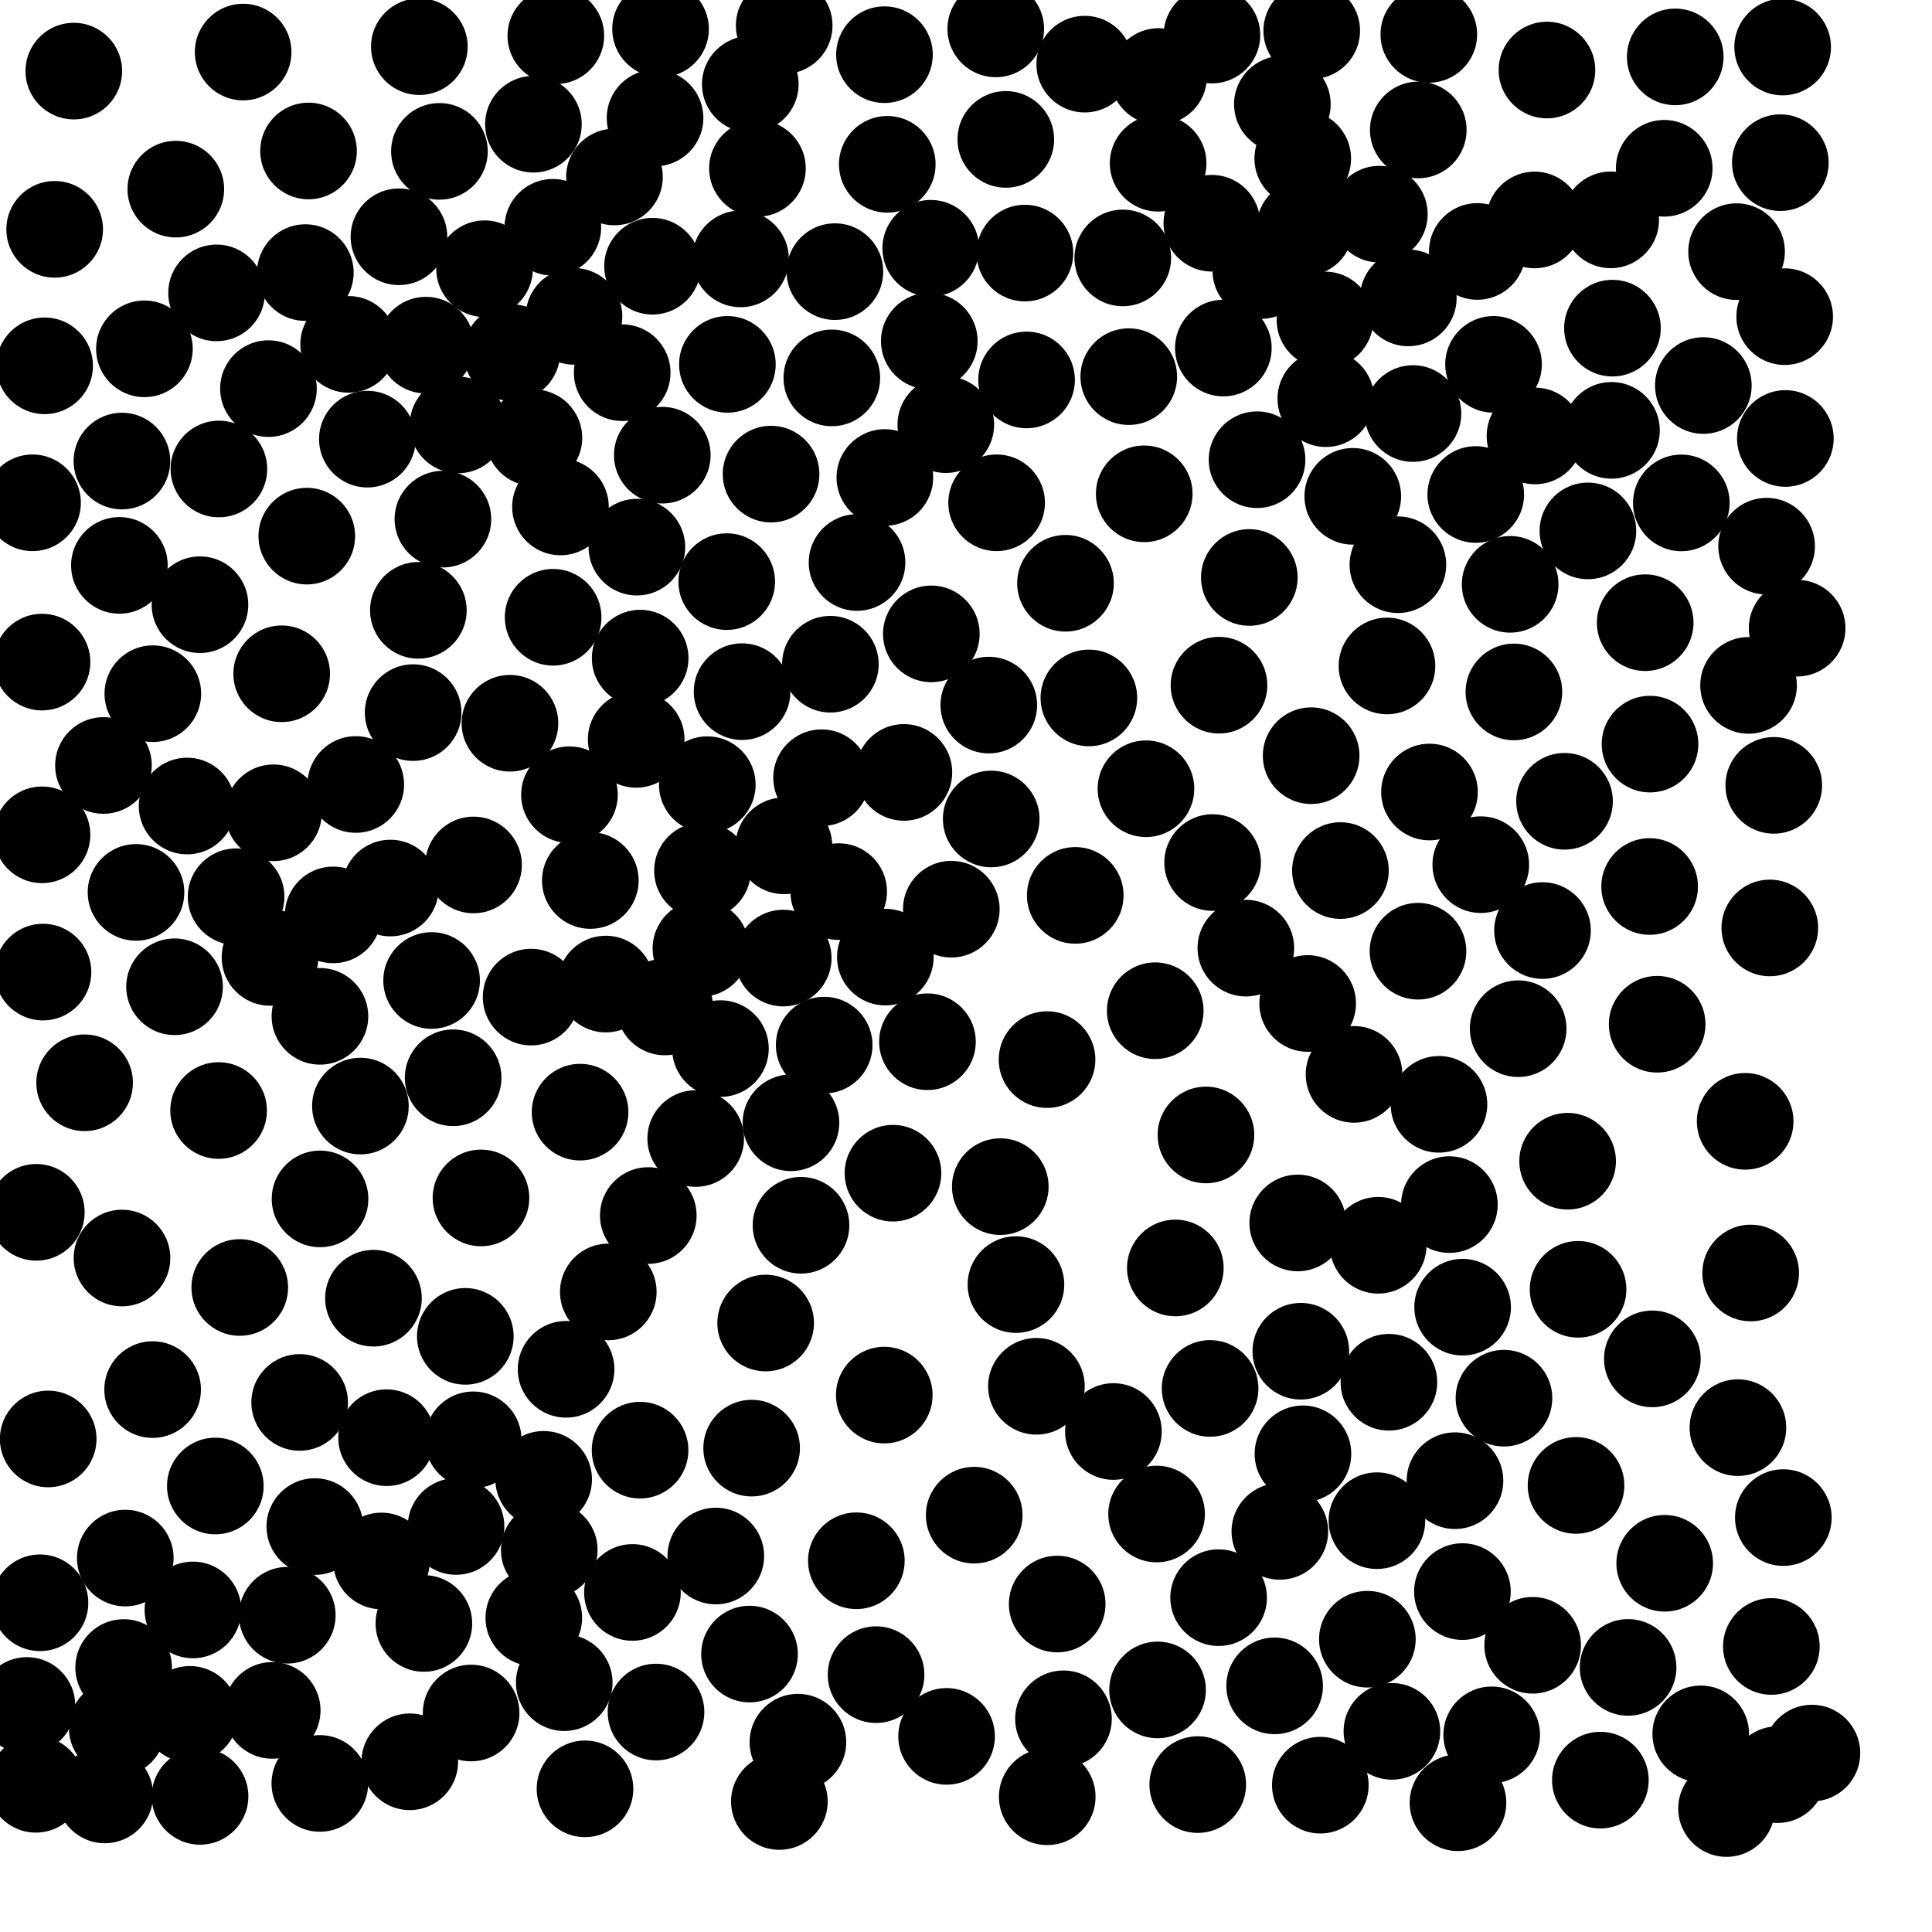 <?xml version="1.0" ?>
<!DOCTYPE svg PUBLIC "-//W3C//DTD SVG 1.1//EN" "http://www.w3.org/Graphics/SVG/1.1/DTD/svg11.dtd">
<svg width="20" height="20" version="1.1" xmlns="http://www.w3.org/2000/svg">
<circle cx="10.308" cy="0.299" r="0.5" fill="rgb(0,0,0)" />
<circle cx="13.579" cy="0.318" r="0.5" fill="rgb(0,0,0)" />
<circle cx="5.754" cy="0.37" r="0.5" fill="rgb(0,0,0)" />
<circle cx="14.791" cy="0.356" r="0.5" fill="rgb(0,0,0)" />
<circle cx="12.546" cy="0.363" r="0.5" fill="rgb(0,0,0)" />
<circle cx="4.341" cy="0.483" r="0.5" fill="rgb(0,0,0)" />
<circle cx="11.994" cy="0.792" r="0.5" fill="rgb(0,0,0)" />
<circle cx="17.342" cy="0.589" r="0.5" fill="rgb(0,0,0)" />
<circle cx="7.767" cy="0.872" r="0.5" fill="rgb(0,0,0)" />
<circle cx="9.156" cy="0.566" r="0.5" fill="rgb(0,0,0)" />
<circle cx="16.014" cy="0.725" r="0.5" fill="rgb(0,0,0)" />
<circle cx="5.522" cy="1.286" r="0.5" fill="rgb(0,0,0)" />
<circle cx="6.781" cy="1.221" r="0.5" fill="rgb(0,0,0)" />
<circle cx="14.682" cy="1.345" r="0.5" fill="rgb(0,0,0)" />
<circle cx="10.412" cy="1.443" r="0.5" fill="rgb(0,0,0)" />
<circle cx="11.989" cy="1.69" r="0.5" fill="rgb(0,0,0)" />
<circle cx="4.549" cy="1.567" r="0.5" fill="rgb(0,0,0)" />
<circle cx="9.185" cy="1.701" r="0.5" fill="rgb(0,0,0)" />
<circle cx="17.228" cy="1.742" r="0.5" fill="rgb(0,0,0)" />
<circle cx="13.508" cy="2.357" r="0.5" fill="rgb(0,0,0)" />
<circle cx="7.841" cy="1.743" r="0.5" fill="rgb(0,0,0)" />
<circle cx="14.279" cy="2.217" r="0.5" fill="rgb(0,0,0)" />
<circle cx="5.723" cy="2.353" r="0.5" fill="rgb(0,0,0)" />
<circle cx="1.82" cy="1.958" r="0.5" fill="rgb(0,0,0)" />
<circle cx="13.052" cy="2.801" r="0.5" fill="rgb(0,0,0)" />
<circle cx="5.016" cy="2.782" r="0.5" fill="rgb(0,0,0)" />
<circle cx="6.755" cy="2.756" r="0.5" fill="rgb(0,0,0)" />
<circle cx="15.293" cy="2.603" r="0.5" fill="rgb(0,0,0)" />
<circle cx="7.666" cy="2.68" r="0.5" fill="rgb(0,0,0)" />
<circle cx="8.643" cy="2.812" r="0.5" fill="rgb(0,0,0)" />
<circle cx="11.623" cy="2.67" r="0.5" fill="rgb(0,0,0)" />
<circle cx="10.61" cy="2.62" r="0.5" fill="rgb(0,0,0)" />
<circle cx="14.579" cy="3.084" r="0.5" fill="rgb(0,0,0)" />
<circle cx="16.674" cy="2.276" r="0.5" fill="rgb(0,0,0)" />
<circle cx="13.716" cy="3.312" r="0.5" fill="rgb(0,0,0)" />
<circle cx="2.242" cy="3.032" r="0.5" fill="rgb(0,0,0)" />
<circle cx="4.409" cy="3.573" r="0.5" fill="rgb(0,0,0)" />
<circle cx="5.298" cy="3.651" r="0.5" fill="rgb(0,0,0)" />
<circle cx="9.62" cy="3.531" r="0.5" fill="rgb(0,0,0)" />
<circle cx="3.609" cy="3.565" r="0.5" fill="rgb(0,0,0)" />
<circle cx="15.461" cy="3.772" r="0.5" fill="rgb(0,0,0)" />
<circle cx="6.441" cy="3.858" r="0.5" fill="rgb(0,0,0)" />
<circle cx="8.611" cy="3.912" r="0.5" fill="rgb(0,0,0)" />
<circle cx="17.633" cy="3.991" r="0.5" fill="rgb(0,0,0)" />
<circle cx="6.361" cy="1.832" r="0.5" fill="rgb(0,0,0)" />
<circle cx="11.685" cy="3.899" r="0.5" fill="rgb(0,0,0)" />
<circle cx="2.779" cy="4.023" r="0.5" fill="rgb(0,0,0)" />
<circle cx="4.742" cy="4.399" r="0.5" fill="rgb(0,0,0)" />
<circle cx="9.635" cy="2.57" r="0.5" fill="rgb(0,0,0)" />
<circle cx="10.627" cy="3.933" r="0.5" fill="rgb(0,0,0)" />
<circle cx="14.627" cy="4.281" r="0.5" fill="rgb(0,0,0)" />
<circle cx="16.682" cy="4.455" r="0.5" fill="rgb(0,0,0)" />
<circle cx="5.527" cy="4.532" r="0.5" fill="rgb(0,0,0)" />
<circle cx="3.803" cy="4.546" r="0.5" fill="rgb(0,0,0)" />
<circle cx="13.486" cy="1.641" r="0.5" fill="rgb(0,0,0)" />
<circle cx="6.856" cy="4.712" r="0.5" fill="rgb(0,0,0)" />
<circle cx="13.013" cy="4.759" r="0.5" fill="rgb(0,0,0)" />
<circle cx="15.277" cy="5.119" r="0.5" fill="rgb(0,0,0)" />
<circle cx="9.16" cy="4.943" r="0.5" fill="rgb(0,0,0)" />
<circle cx="7.982" cy="4.908" r="0.5" fill="rgb(0,0,0)" />
<circle cx="5.802" cy="5.248" r="0.5" fill="rgb(0,0,0)" />
<circle cx="12.664" cy="3.603" r="0.5" fill="rgb(0,0,0)" />
<circle cx="14.004" cy="5.138" r="0.5" fill="rgb(0,0,0)" />
<circle cx="17.405" cy="5.206" r="0.5" fill="rgb(0,0,0)" />
<circle cx="3.194" cy="1.563" r="0.5" fill="rgb(0,0,0)" />
<circle cx="15.886" cy="2.277" r="0.5" fill="rgb(0,0,0)" />
<circle cx="4.585" cy="5.374" r="0.5" fill="rgb(0,0,0)" />
<circle cx="10.317" cy="5.205" r="0.5" fill="rgb(0,0,0)" />
<circle cx="6.593" cy="5.664" r="0.5" fill="rgb(0,0,0)" />
<circle cx="11.845" cy="5.112" r="0.5" fill="rgb(0,0,0)" />
<circle cx="14.471" cy="5.846" r="0.5" fill="rgb(0,0,0)" />
<circle cx="18.288" cy="5.654" r="0.5" fill="rgb(0,0,0)" />
<circle cx="7.53" cy="3.772" r="0.5" fill="rgb(0,0,0)" />
<circle cx="1.236" cy="5.853" r="0.5" fill="rgb(0,0,0)" />
<circle cx="15.633" cy="6.049" r="0.5" fill="rgb(0,0,0)" />
<circle cx="2.266" cy="4.855" r="0.5" fill="rgb(0,0,0)" />
<circle cx="4.331" cy="6.318" r="0.5" fill="rgb(0,0,0)" />
<circle cx="12.933" cy="5.978" r="0.5" fill="rgb(0,0,0)" />
<circle cx="5.726" cy="6.39" r="0.5" fill="rgb(0,0,0)" />
<circle cx="17.031" cy="6.446" r="0.5" fill="rgb(0,0,0)" />
<circle cx="6.627" cy="6.813" r="0.5" fill="rgb(0,0,0)" />
<circle cx="9.641" cy="6.562" r="0.5" fill="rgb(0,0,0)" />
<circle cx="8.596" cy="6.876" r="0.5" fill="rgb(0,0,0)" />
<circle cx="14.358" cy="6.894" r="0.5" fill="rgb(0,0,0)" />
<circle cx="7.682" cy="7.16" r="0.5" fill="rgb(0,0,0)" />
<circle cx="1.582" cy="7.181" r="0.5" fill="rgb(0,0,0)" />
<circle cx="18.101" cy="7.095" r="0.5" fill="rgb(0,0,0)" />
<circle cx="2.916" cy="6.975" r="0.5" fill="rgb(0,0,0)" />
<circle cx="10.236" cy="7.299" r="0.5" fill="rgb(0,0,0)" />
<circle cx="12.619" cy="7.093" r="0.5" fill="rgb(0,0,0)" />
<circle cx="6.586" cy="7.654" r="0.5" fill="rgb(0,0,0)" />
<circle cx="4.277" cy="7.377" r="0.5" fill="rgb(0,0,0)" />
<circle cx="1.071" cy="7.924" r="0.5" fill="rgb(0,0,0)" />
<circle cx="13.573" cy="7.823" r="0.5" fill="rgb(0,0,0)" />
<circle cx="4.13" cy="2.451" r="0.5" fill="rgb(0,0,0)" />
<circle cx="7.322" cy="8.123" r="0.5" fill="rgb(0,0,0)" />
<circle cx="8.505" cy="8.051" r="0.5" fill="rgb(0,0,0)" />
<circle cx="5.895" cy="8.227" r="0.5" fill="rgb(0,0,0)" />
<circle cx="3.683" cy="8.121" r="0.5" fill="rgb(0,0,0)" />
<circle cx="11.03" cy="6.038" r="0.5" fill="rgb(0,0,0)" />
<circle cx="1.937" cy="8.344" r="0.5" fill="rgb(0,0,0)" />
<circle cx="2.831" cy="8.414" r="0.5" fill="rgb(0,0,0)" />
<circle cx="11.863" cy="8.165" r="0.5" fill="rgb(0,0,0)" />
<circle cx="15.89" cy="4.513" r="0.5" fill="rgb(0,0,0)" />
<circle cx="14.798" cy="8.199" r="0.5" fill="rgb(0,0,0)" />
<circle cx="10.261" cy="8.478" r="0.5" fill="rgb(0,0,0)" />
<circle cx="8.115" cy="8.756" r="0.5" fill="rgb(0,0,0)" />
<circle cx="7.272" cy="9.013" r="0.5" fill="rgb(0,0,0)" />
<circle cx="15.329" cy="8.951" r="0.5" fill="rgb(0,0,0)" />
<circle cx="5.279" cy="7.487" r="0.5" fill="rgb(0,0,0)" />
<circle cx="13.876" cy="9.012" r="0.5" fill="rgb(0,0,0)" />
<circle cx="4.041" cy="9.193" r="0.5" fill="rgb(0,0,0)" />
<circle cx="1.495" cy="3.611" r="0.5" fill="rgb(0,0,0)" />
<circle cx="1.408" cy="9.238" r="0.5" fill="rgb(0,0,0)" />
<circle cx="3.449" cy="9.471" r="0.5" fill="rgb(0,0,0)" />
<circle cx="17.077" cy="9.177" r="0.5" fill="rgb(0,0,0)" />
<circle cx="13.275" cy="1.079" r="0.5" fill="rgb(0,0,0)" />
<circle cx="7.256" cy="9.818" r="0.5" fill="rgb(0,0,0)" />
<circle cx="15.968" cy="9.633" r="0.5" fill="rgb(0,0,0)" />
<circle cx="9.165" cy="9.908" r="0.5" fill="rgb(0,0,0)" />
<circle cx="9.848" cy="9.412" r="0.5" fill="rgb(0,0,0)" />
<circle cx="2.795" cy="9.911" r="0.5" fill="rgb(0,0,0)" />
<circle cx="14.679" cy="9.847" r="0.5" fill="rgb(0,0,0)" />
<circle cx="4.468" cy="10.15" r="0.5" fill="rgb(0,0,0)" />
<circle cx="1.807" cy="10.215" r="0.5" fill="rgb(0,0,0)" />
<circle cx="5.498" cy="10.322" r="0.5" fill="rgb(0,0,0)" />
<circle cx="6.881" cy="10.424" r="0.5" fill="rgb(0,0,0)" />
<circle cx="16.196" cy="8.295" r="0.5" fill="rgb(0,0,0)" />
<circle cx="7.458" cy="10.855" r="0.5" fill="rgb(0,0,0)" />
<circle cx="15.716" cy="10.649" r="0.5" fill="rgb(0,0,0)" />
<circle cx="8.532" cy="10.819" r="0.5" fill="rgb(0,0,0)" />
<circle cx="11.959" cy="10.463" r="0.5" fill="rgb(0,0,0)" />
<circle cx="9.601" cy="10.784" r="0.5" fill="rgb(0,0,0)" />
<circle cx="17.155" cy="10.603" r="0.5" fill="rgb(0,0,0)" />
<circle cx="8.188" cy="11.623" r="0.5" fill="rgb(0,0,0)" />
<circle cx="14.017" cy="11.122" r="0.5" fill="rgb(0,0,0)" />
<circle cx="3.731" cy="11.45" r="0.5" fill="rgb(0,0,0)" />
<circle cx="0.876" cy="11.209" r="0.5" fill="rgb(0,0,0)" />
<circle cx="6.005" cy="11.513" r="0.5" fill="rgb(0,0,0)" />
<circle cx="10.839" cy="10.969" r="0.5" fill="rgb(0,0,0)" />
<circle cx="7.202" cy="11.786" r="0.5" fill="rgb(0,0,0)" />
<circle cx="2.263" cy="11.496" r="0.5" fill="rgb(0,0,0)" />
<circle cx="12.484" cy="11.749" r="0.5" fill="rgb(0,0,0)" />
<circle cx="15.004" cy="12.47" r="0.5" fill="rgb(0,0,0)" />
<circle cx="3.313" cy="12.411" r="0.5" fill="rgb(0,0,0)" />
<circle cx="4.979" cy="12.401" r="0.5" fill="rgb(0,0,0)" />
<circle cx="6.711" cy="12.583" r="0.5" fill="rgb(0,0,0)" />
<circle cx="3.176" cy="5.55" r="0.5" fill="rgb(0,0,0)" />
<circle cx="13.434" cy="12.66" r="0.5" fill="rgb(0,0,0)" />
<circle cx="12.897" cy="9.815" r="0.5" fill="rgb(0,0,0)" />
<circle cx="10.355" cy="12.284" r="0.5" fill="rgb(0,0,0)" />
<circle cx="8.292" cy="12.684" r="0.5" fill="rgb(0,0,0)" />
<circle cx="4.902" cy="8.954" r="0.5" fill="rgb(0,0,0)" />
<circle cx="15.141" cy="13.532" r="0.5" fill="rgb(0,0,0)" />
<circle cx="11.272" cy="7.225" r="0.5" fill="rgb(0,0,0)" />
<circle cx="12.167" cy="13.126" r="0.5" fill="rgb(0,0,0)" />
<circle cx="3.866" cy="13.439" r="0.5" fill="rgb(0,0,0)" />
<circle cx="3.312" cy="10.521" r="0.5" fill="rgb(0,0,0)" />
<circle cx="10.517" cy="13.298" r="0.5" fill="rgb(0,0,0)" />
<circle cx="4.817" cy="13.834" r="0.5" fill="rgb(0,0,0)" />
<circle cx="16.336" cy="13.347" r="0.5" fill="rgb(0,0,0)" />
<circle cx="6.297" cy="13.374" r="0.5" fill="rgb(0,0,0)" />
<circle cx="5.86" cy="14.175" r="0.5" fill="rgb(0,0,0)" />
<circle cx="14.378" cy="14.309" r="0.5" fill="rgb(0,0,0)" />
<circle cx="1.262" cy="4.773" r="0.5" fill="rgb(0,0,0)" />
<circle cx="17.081" cy="7.703" r="0.5" fill="rgb(0,0,0)" />
<circle cx="15.569" cy="14.474" r="0.5" fill="rgb(0,0,0)" />
<circle cx="17.105" cy="14.067" r="0.5" fill="rgb(0,0,0)" />
<circle cx="11.131" cy="9.269" r="0.5" fill="rgb(0,0,0)" />
<circle cx="4.899" cy="14.905" r="0.5" fill="rgb(0,0,0)" />
<circle cx="12.527" cy="14.373" r="0.5" fill="rgb(0,0,0)" />
<circle cx="3.102" cy="14.518" r="0.5" fill="rgb(0,0,0)" />
<circle cx="12.553" cy="8.929" r="0.5" fill="rgb(0,0,0)" />
<circle cx="10.729" cy="14.351" r="0.5" fill="rgb(0,0,0)" />
<circle cx="13.488" cy="15.05" r="0.5" fill="rgb(0,0,0)" />
<circle cx="4.002" cy="14.883" r="0.5" fill="rgb(0,0,0)" />
<circle cx="8.872" cy="5.823" r="0.5" fill="rgb(0,0,0)" />
<circle cx="9.154" cy="14.442" r="0.5" fill="rgb(0,0,0)" />
<circle cx="4.691" cy="11.157" r="0.5" fill="rgb(0,0,0)" />
<circle cx="5.628" cy="15.314" r="0.5" fill="rgb(0,0,0)" />
<circle cx="17.991" cy="14.779" r="0.5" fill="rgb(0,0,0)" />
<circle cx="6.626" cy="15.012" r="0.5" fill="rgb(0,0,0)" />
<circle cx="15.062" cy="15.328" r="0.5" fill="rgb(0,0,0)" />
<circle cx="17.977" cy="2.605" r="0.5" fill="rgb(0,0,0)" />
<circle cx="2.229" cy="15.383" r="0.5" fill="rgb(0,0,0)" />
<circle cx="15.672" cy="7.163" r="0.5" fill="rgb(0,0,0)" />
<circle cx="8.682" cy="9.23" r="0.5" fill="rgb(0,0,0)" />
<circle cx="6.111" cy="9.115" r="0.5" fill="rgb(0,0,0)" />
<circle cx="5.686" cy="16.045" r="0.5" fill="rgb(0,0,0)" />
<circle cx="14.254" cy="15.742" r="0.5" fill="rgb(0,0,0)" />
<circle cx="3.259" cy="15.803" r="0.5" fill="rgb(0,0,0)" />
<circle cx="16.315" cy="15.377" r="0.5" fill="rgb(0,0,0)" />
<circle cx="11.973" cy="15.673" r="0.5" fill="rgb(0,0,0)" />
<circle cx="1.297" cy="16.129" r="0.5" fill="rgb(0,0,0)" />
<circle cx="7.41" cy="16.108" r="0.5" fill="rgb(0,0,0)" />
<circle cx="5.942" cy="3.275" r="0.5" fill="rgb(0,0,0)" />
<circle cx="3.949" cy="16.159" r="0.5" fill="rgb(0,0,0)" />
<circle cx="8.865" cy="16.157" r="0.5" fill="rgb(0,0,0)" />
<circle cx="6.547" cy="16.485" r="0.5" fill="rgb(0,0,0)" />
<circle cx="9.357" cy="7.996" r="0.5" fill="rgb(0,0,0)" />
<circle cx="17.233" cy="16.183" r="0.5" fill="rgb(0,0,0)" />
<circle cx="5.526" cy="16.748" r="0.5" fill="rgb(0,0,0)" />
<circle cx="12.615" cy="16.539" r="0.5" fill="rgb(0,0,0)" />
<circle cx="1.997" cy="16.666" r="0.5" fill="rgb(0,0,0)" />
<circle cx="6.271" cy="10.187" r="0.5" fill="rgb(0,0,0)" />
<circle cx="10.944" cy="16.605" r="0.5" fill="rgb(0,0,0)" />
<circle cx="16.438" cy="5.496" r="0.5" fill="rgb(0,0,0)" />
<circle cx="1.28" cy="17.262" r="0.5" fill="rgb(0,0,0)" />
<circle cx="15.139" cy="16.476" r="0.5" fill="rgb(0,0,0)" />
<circle cx="4.388" cy="16.806" r="0.5" fill="rgb(0,0,0)" />
<circle cx="2.974" cy="16.721" r="0.5" fill="rgb(0,0,0)" />
<circle cx="16.854" cy="17.261" r="0.5" fill="rgb(0,0,0)" />
<circle cx="15.866" cy="17.032" r="0.5" fill="rgb(0,0,0)" />
<circle cx="2.444" cy="9.283" r="0.5" fill="rgb(0,0,0)" />
<circle cx="1.966" cy="17.747" r="0.5" fill="rgb(0,0,0)" />
<circle cx="16.692" cy="3.397" r="0.5" fill="rgb(0,0,0)" />
<circle cx="7.759" cy="17.123" r="0.5" fill="rgb(0,0,0)" />
<circle cx="5.841" cy="17.419" r="0.5" fill="rgb(0,0,0)" />
<circle cx="1.214" cy="17.889" r="0.5" fill="rgb(0,0,0)" />
<circle cx="9.244" cy="12.145" r="0.5" fill="rgb(0,0,0)" />
<circle cx="11.983" cy="17.494" r="0.5" fill="rgb(0,0,0)" />
<circle cx="2.482" cy="13.328" r="0.5" fill="rgb(0,0,0)" />
<circle cx="4.721" cy="15.802" r="0.5" fill="rgb(0,0,0)" />
<circle cx="2.818" cy="17.706" r="0.5" fill="rgb(0,0,0)" />
<circle cx="14.267" cy="12.891" r="0.5" fill="rgb(0,0,0)" />
<circle cx="9.069" cy="17.336" r="0.5" fill="rgb(0,0,0)" />
<circle cx="11.009" cy="17.793" r="0.5" fill="rgb(0,0,0)" />
<circle cx="18.123" cy="13.178" r="0.5" fill="rgb(0,0,0)" />
<circle cx="18.066" cy="11.608" r="0.5" fill="rgb(0,0,0)" />
<circle cx="8.108" cy="9.918" r="0.5" fill="rgb(0,0,0)" />
<circle cx="18.337" cy="17.044" r="0.5" fill="rgb(0,0,0)" />
<circle cx="18.461" cy="15.71" r="0.5" fill="rgb(0,0,0)" />
<circle cx="14.409" cy="17.923" r="0.5" fill="rgb(0,0,0)" />
<circle cx="13.195" cy="17.452" r="0.5" fill="rgb(0,0,0)" />
<circle cx="15.442" cy="17.959" r="0.5" fill="rgb(0,0,0)" />
<circle cx="2.07" cy="6.26" r="0.5" fill="rgb(0,0,0)" />
<circle cx="17.606" cy="17.949" r="0.5" fill="rgb(0,0,0)" />
<circle cx="6.791" cy="17.723" r="0.5" fill="rgb(0,0,0)" />
<circle cx="8.26" cy="18.035" r="0.5" fill="rgb(0,0,0)" />
<circle cx="7.926" cy="13.696" r="0.5" fill="rgb(0,0,0)" />
<circle cx="13.249" cy="15.853" r="0.5" fill="rgb(0,0,0)" />
<circle cx="10.085" cy="15.685" r="0.5" fill="rgb(0,0,0)" />
<circle cx="4.877" cy="17.733" r="0.5" fill="rgb(0,0,0)" />
<circle cx="18.43" cy="1.684" r="0.5" fill="rgb(0,0,0)" />
<circle cx="13.725" cy="4.127" r="0.5" fill="rgb(0,0,0)" />
<circle cx="14.155" cy="16.969" r="0.5" fill="rgb(0,0,0)" />
<circle cx="18.454" cy="0.487" r="0.5" fill="rgb(0,0,0)" />
<circle cx="18.401" cy="18.371" r="0.5" fill="rgb(0,0,0)" />
<circle cx="18.757" cy="18.148" r="0.5" fill="rgb(0,0,0)" />
<circle cx="7.523" cy="6.021" r="0.5" fill="rgb(0,0,0)" />
<circle cx="16.228" cy="12.021" r="0.5" fill="rgb(0,0,0)" />
<circle cx="11.526" cy="14.819" r="0.5" fill="rgb(0,0,0)" />
<circle cx="9.799" cy="17.975" r="0.5" fill="rgb(0,0,0)" />
<circle cx="0.414" cy="16.592" r="0.5" fill="rgb(0,0,0)" />
<circle cx="4.242" cy="18.238" r="0.5" fill="rgb(0,0,0)" />
<circle cx="17.873" cy="18.722" r="0.5" fill="rgb(0,0,0)" />
<circle cx="13.537" cy="10.388" r="0.5" fill="rgb(0,0,0)" />
<circle cx="16.567" cy="18.428" r="0.5" fill="rgb(0,0,0)" />
<circle cx="0.445" cy="10.063" r="0.5" fill="rgb(0,0,0)" />
<circle cx="0.435" cy="8.642" r="0.5" fill="rgb(0,0,0)" />
<circle cx="12.545" cy="2.311" r="0.5" fill="rgb(0,0,0)" />
<circle cx="0.462" cy="3.787" r="0.5" fill="rgb(0,0,0)" />
<circle cx="0.499" cy="14.896" r="0.5" fill="rgb(0,0,0)" />
<circle cx="11.229" cy="0.664" r="0.5" fill="rgb(0,0,0)" />
<circle cx="0.376" cy="12.55" r="0.5" fill="rgb(0,0,0)" />
<circle cx="18.321" cy="9.606" r="0.5" fill="rgb(0,0,0)" />
<circle cx="3.161" cy="2.822" r="0.5" fill="rgb(0,0,0)" />
<circle cx="14.896" cy="11.432" r="0.5" fill="rgb(0,0,0)" />
<circle cx="15.093" cy="18.662" r="0.5" fill="rgb(0,0,0)" />
<circle cx="13.668" cy="18.48" r="0.5" fill="rgb(0,0,0)" />
<circle cx="1.263" cy="13.023" r="0.5" fill="rgb(0,0,0)" />
<circle cx="18.482" cy="4.539" r="0.5" fill="rgb(0,0,0)" />
<circle cx="1.58" cy="14.385" r="0.5" fill="rgb(0,0,0)" />
<circle cx="18.475" cy="3.278" r="0.5" fill="rgb(0,0,0)" />
<circle cx="10.841" cy="18.6" r="0.5" fill="rgb(0,0,0)" />
<circle cx="12.399" cy="18.474" r="0.5" fill="rgb(0,0,0)" />
<circle cx="0.435" cy="6.854" r="0.5" fill="rgb(0,0,0)" />
<circle cx="13.466" cy="13.988" r="0.5" fill="rgb(0,0,0)" />
<circle cx="0.337" cy="5.205" r="0.5" fill="rgb(0,0,0)" />
<circle cx="9.791" cy="4.396" r="0.5" fill="rgb(0,0,0)" />
<circle cx="18.362" cy="8.13" r="0.5" fill="rgb(0,0,0)" />
<circle cx="18.604" cy="6.503" r="0.5" fill="rgb(0,0,0)" />
<circle cx="3.311" cy="18.462" r="0.5" fill="rgb(0,0,0)" />
<circle cx="7.781" cy="14.991" r="0.5" fill="rgb(0,0,0)" />
<circle cx="8.068" cy="18.649" r="0.5" fill="rgb(0,0,0)" />
<circle cx="6.056" cy="18.518" r="0.5" fill="rgb(0,0,0)" />
<circle cx="6.838" cy="0.3" r="0.5" fill="rgb(0,0,0)" />
<circle cx="8.118" cy="0.264" r="0.5" fill="rgb(0,0,0)" />
<circle cx="2.517" cy="0.539" r="0.5" fill="rgb(0,0,0)" />
<circle cx="0.566" cy="2.374" r="0.5" fill="rgb(0,0,0)" />
<circle cx="0.764" cy="0.736" r="0.5" fill="rgb(0,0,0)" />
<circle cx="0.279" cy="17.655" r="0.5" fill="rgb(0,0,0)" />
<circle cx="0.371" cy="18.471" r="0.5" fill="rgb(0,0,0)" />
<circle cx="2.071" cy="18.596" r="0.5" fill="rgb(0,0,0)" />
<circle cx="1.085" cy="18.581" r="0.5" fill="rgb(0,0,0)" />
</svg>
